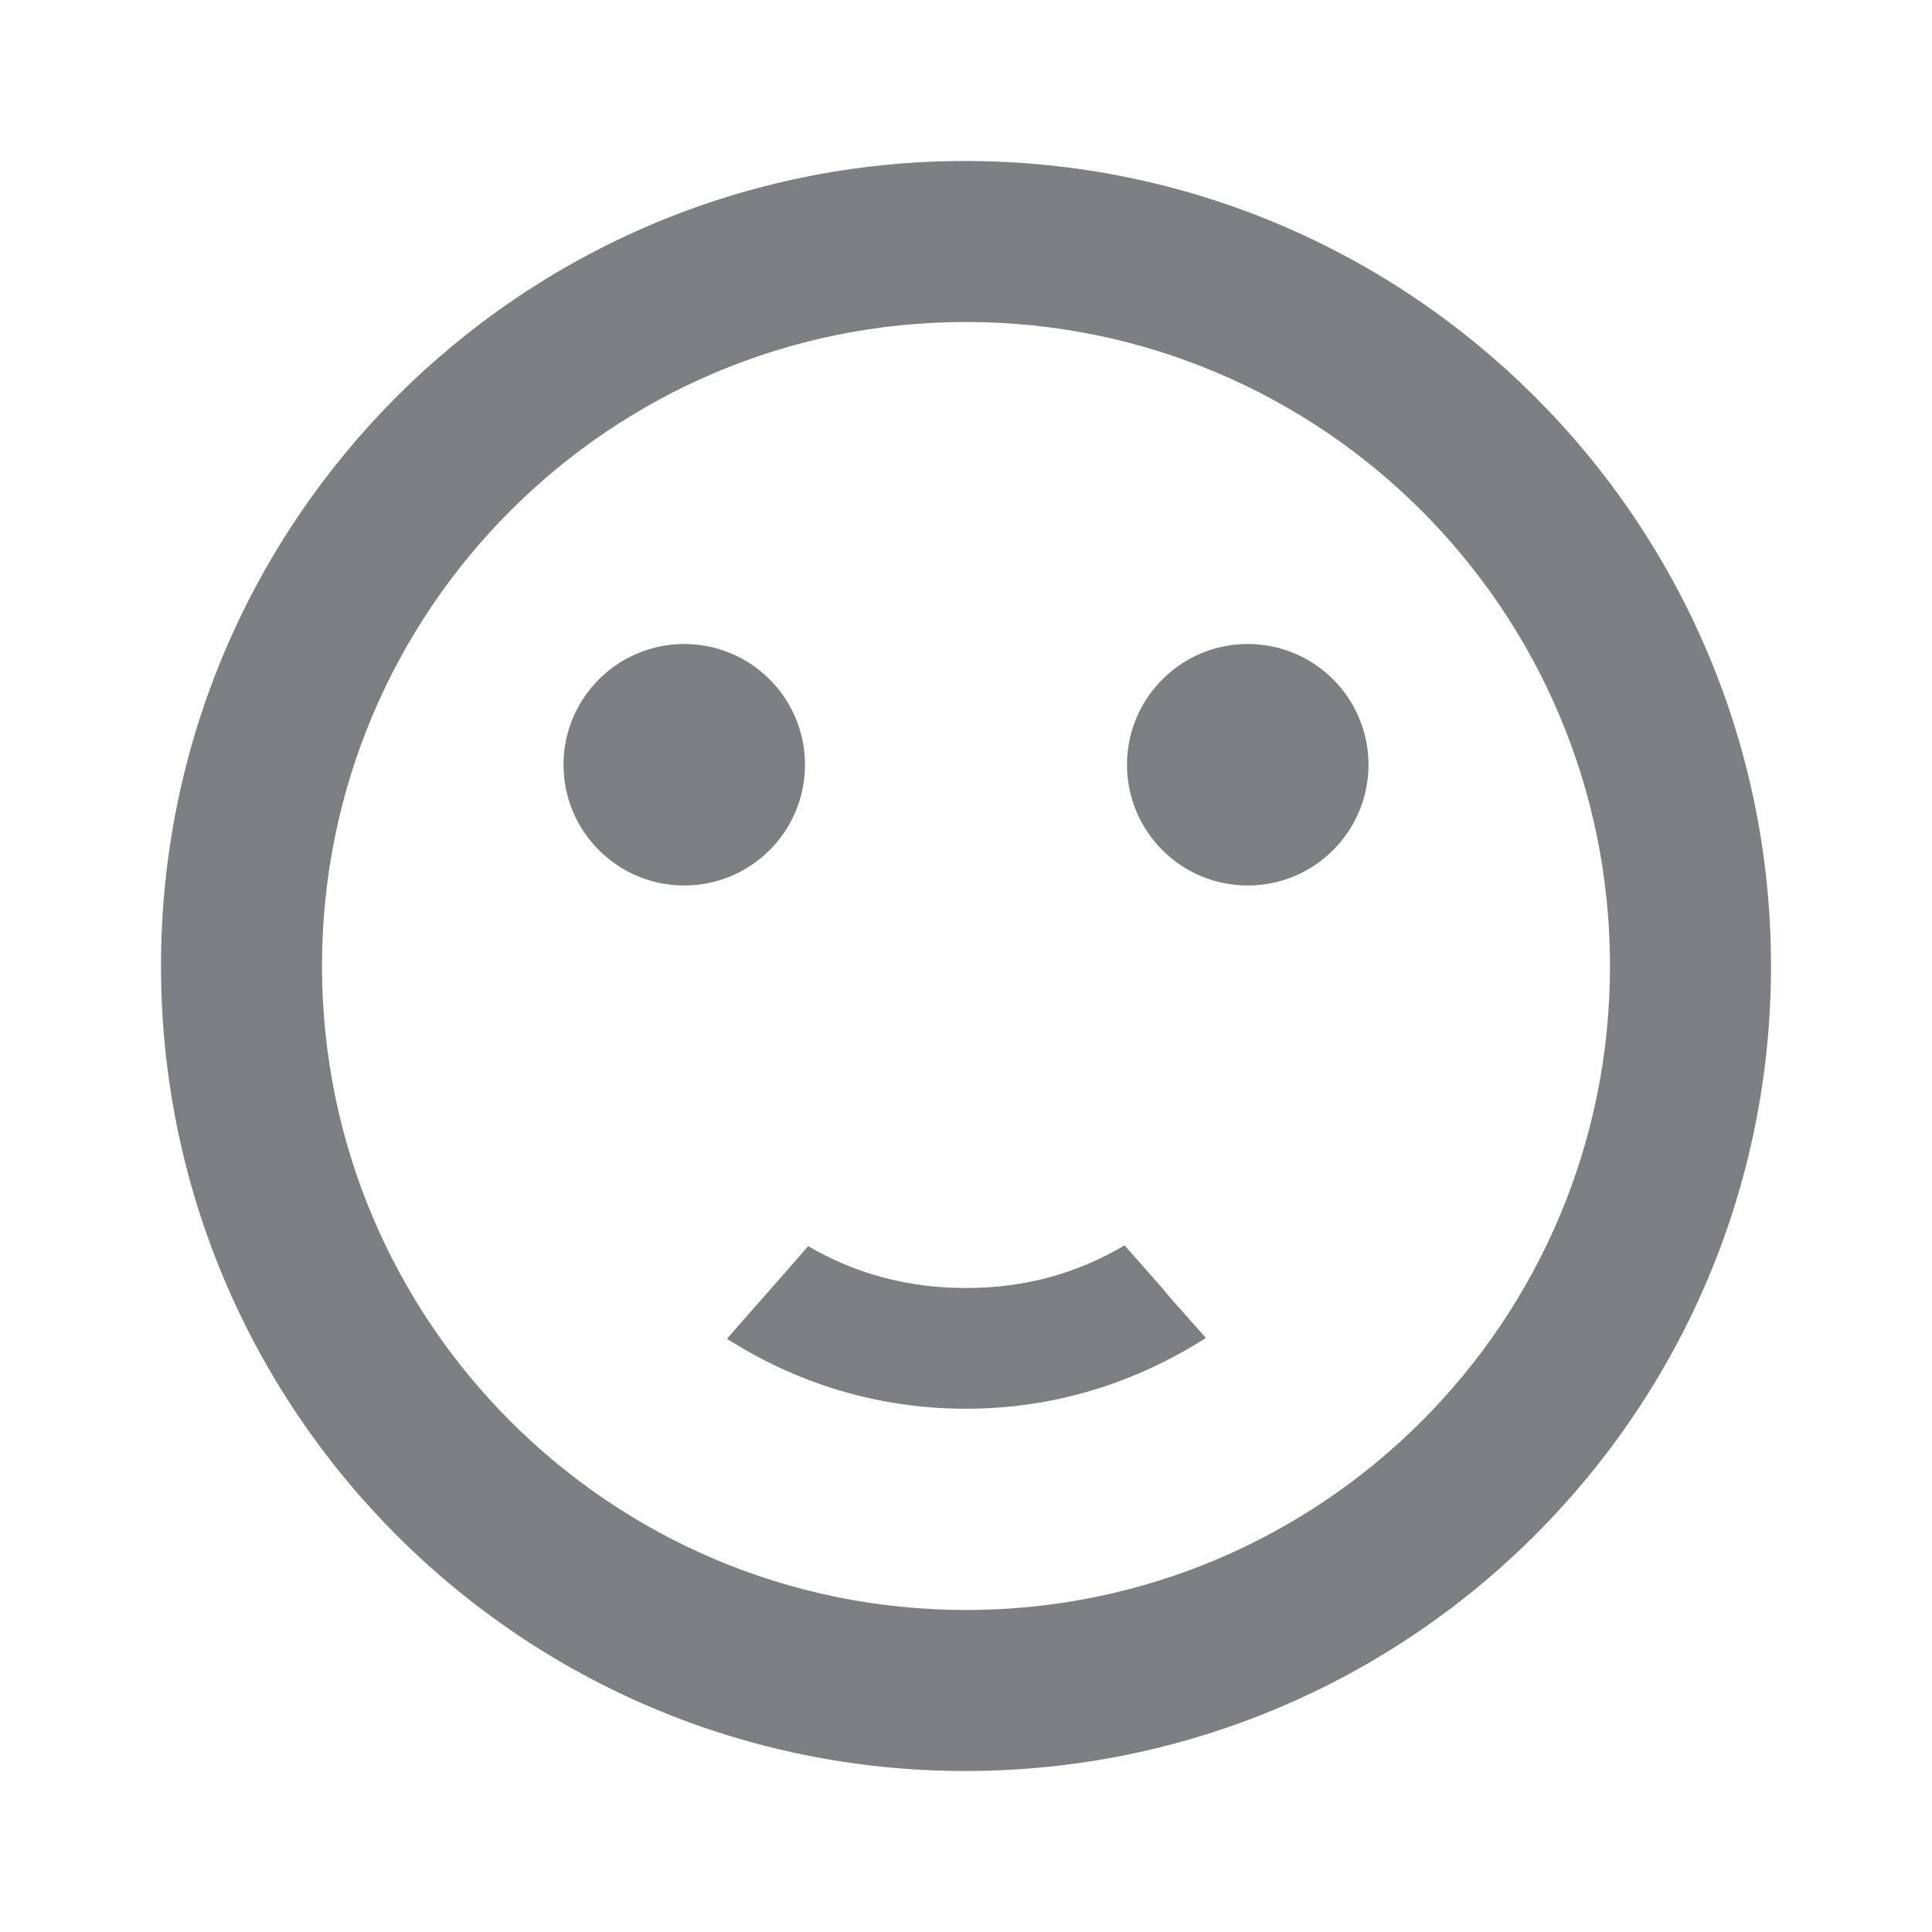 <svg width="24" height="24" viewBox="0 0 24 24" fill="none" xmlns="http://www.w3.org/2000/svg">
<path d="M10.04 15.48C10.62 15.82 11.27 16 12 16C12.73 16 13.38 15.82 13.97 15.47C14.472 16.037 14.48 16.05 14.486 16.06C14.492 16.07 14.497 16.077 14.98 16.62C14.12 17.17 13.11 17.5 12 17.5C10.9 17.5 9.89 17.18 9.03 16.63C9.18 16.46 9.92 15.62 10.04 15.48Z" fill="#7D7F82"/>
<path d="M8.5 11C9.328 11 10 10.328 10 9.5C10 8.672 9.328 8 8.5 8C7.672 8 7 8.672 7 9.5C7 10.328 7.672 11 8.5 11Z" fill="#7D7F82"/>
<path d="M15.5 11C16.328 11 17 10.328 17 9.5C17 8.672 16.328 8 15.5 8C14.672 8 14 8.672 14 9.5C14 10.328 14.672 11 15.5 11Z" fill="#7D7F82"/>
<path fill-rule="evenodd" clip-rule="evenodd" d="M2 12C2 6.48 6.47 2 11.99 2C17.52 2 22 6.48 22 12C22 17.52 17.52 22 11.99 22C6.47 22 2 17.52 2 12ZM4 12C4 16.42 7.58 20 12 20C16.42 20 20 16.42 20 12C20 7.58 16.42 4 12 4C7.58 4 4 7.58 4 12Z" fill="#7D7F82"/>
</svg>

